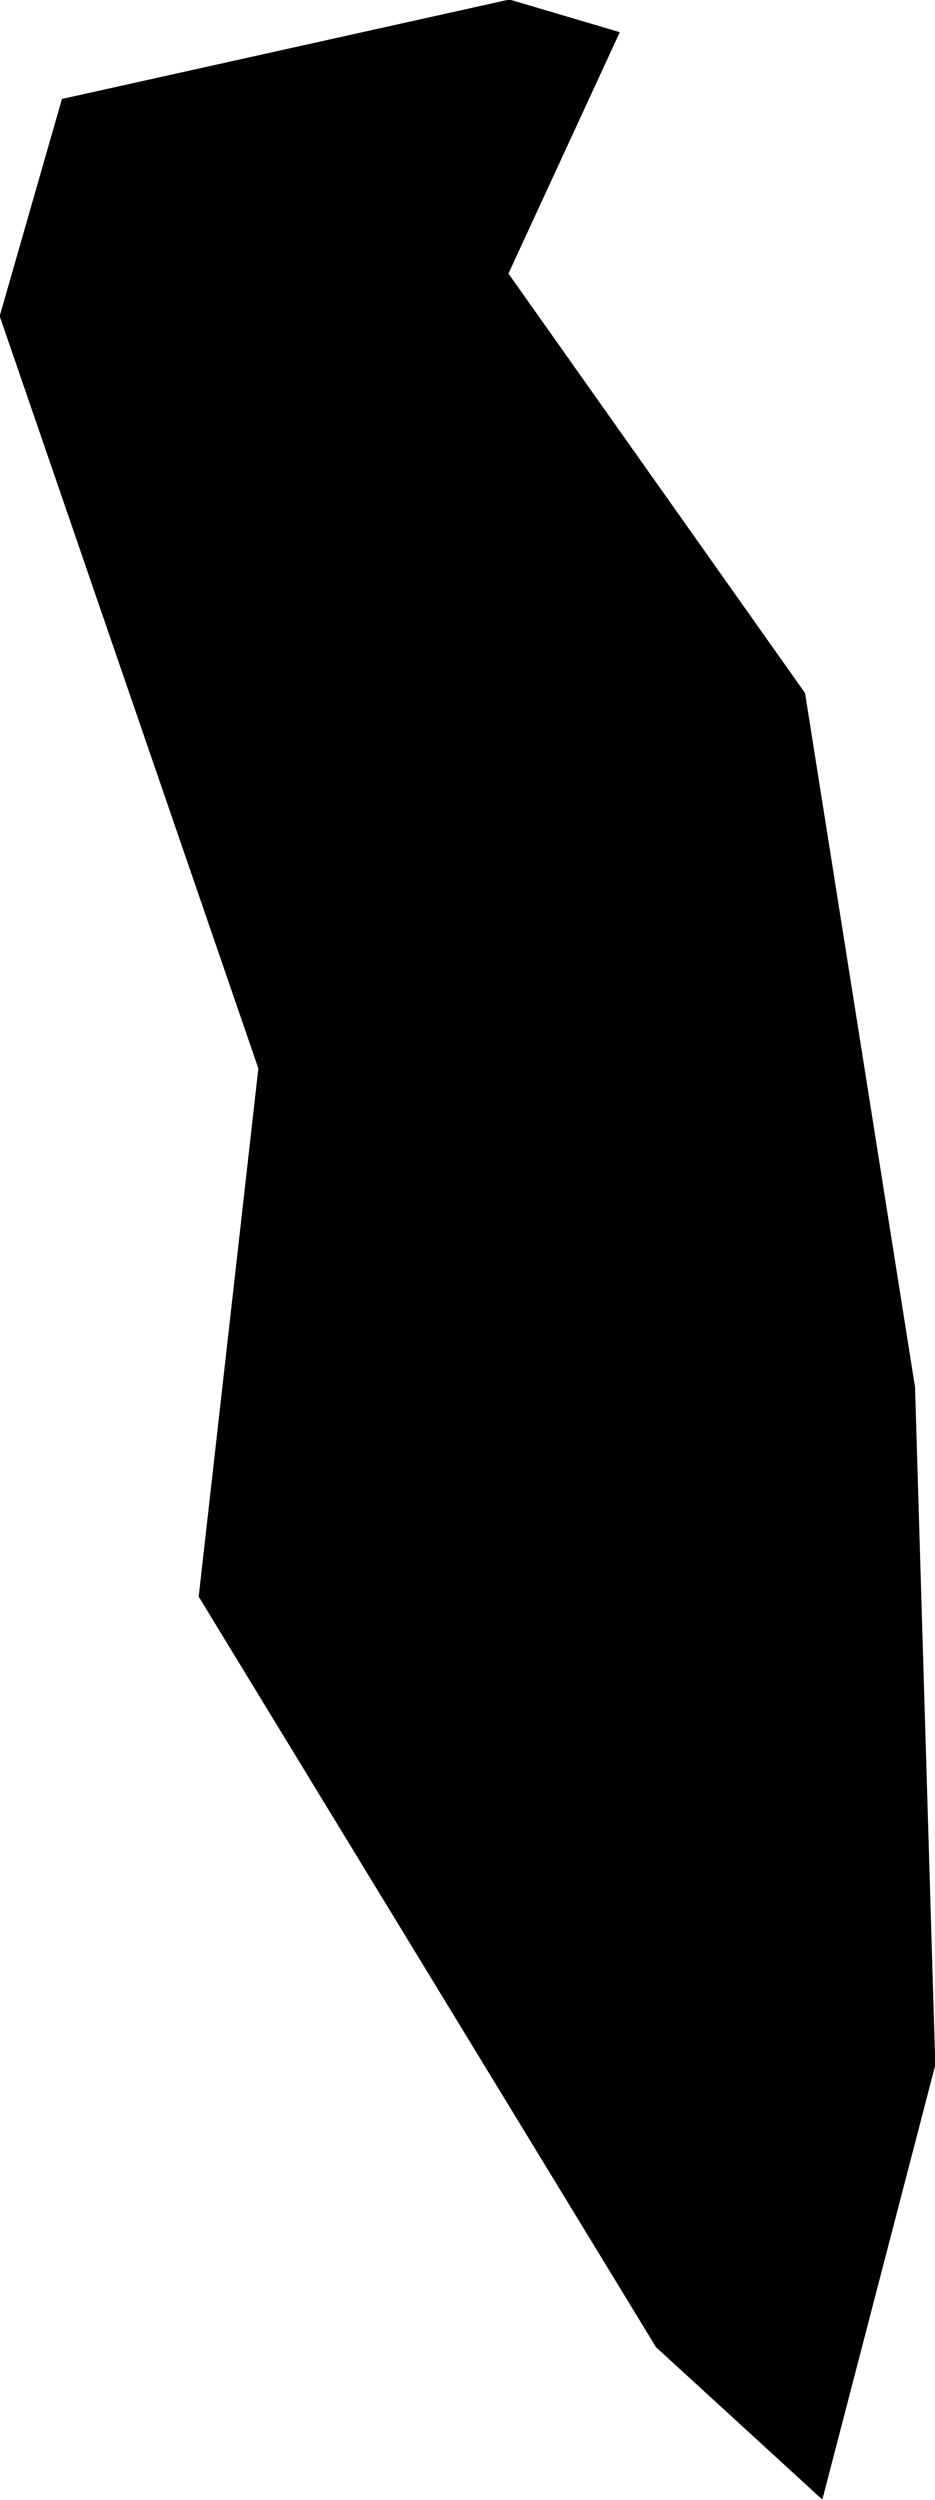 <?xml version="1.0" encoding="utf-8"?><!DOCTYPE svg  PUBLIC '-//W3C//DTD SVG 1.1//EN'  'http://www.w3.org/Graphics/SVG/1.1/DTD/svg11.dtd'><svg enable_background="new 0 0 1000 2671" height="2671px" pretty_print="False" style="stroke-linejoin: round; stroke:#000; fill: none;" version="1.1" viewBox="0 0 1000 2671" width="1000px" xmlns="http://www.w3.org/2000/svg" xmlns:xlink="http://www.w3.org/1999/xlink"><defs><style type="text/css"><![CDATA[path { fill-rule: evenodd; }]]></style></defs><g class="" fill="#000" id="country"><path d="M879.231,2669.826L999.813,2206.376L978.169,1482.284L860.528,740.696L543.217,292.363L662.189,34.692L544.803,0L66.655,106.152L0.187,337.73L276.827,1141.586L213.01,1705.858L702.034,2507.634L879.231,2669.826Z "/></g></svg>